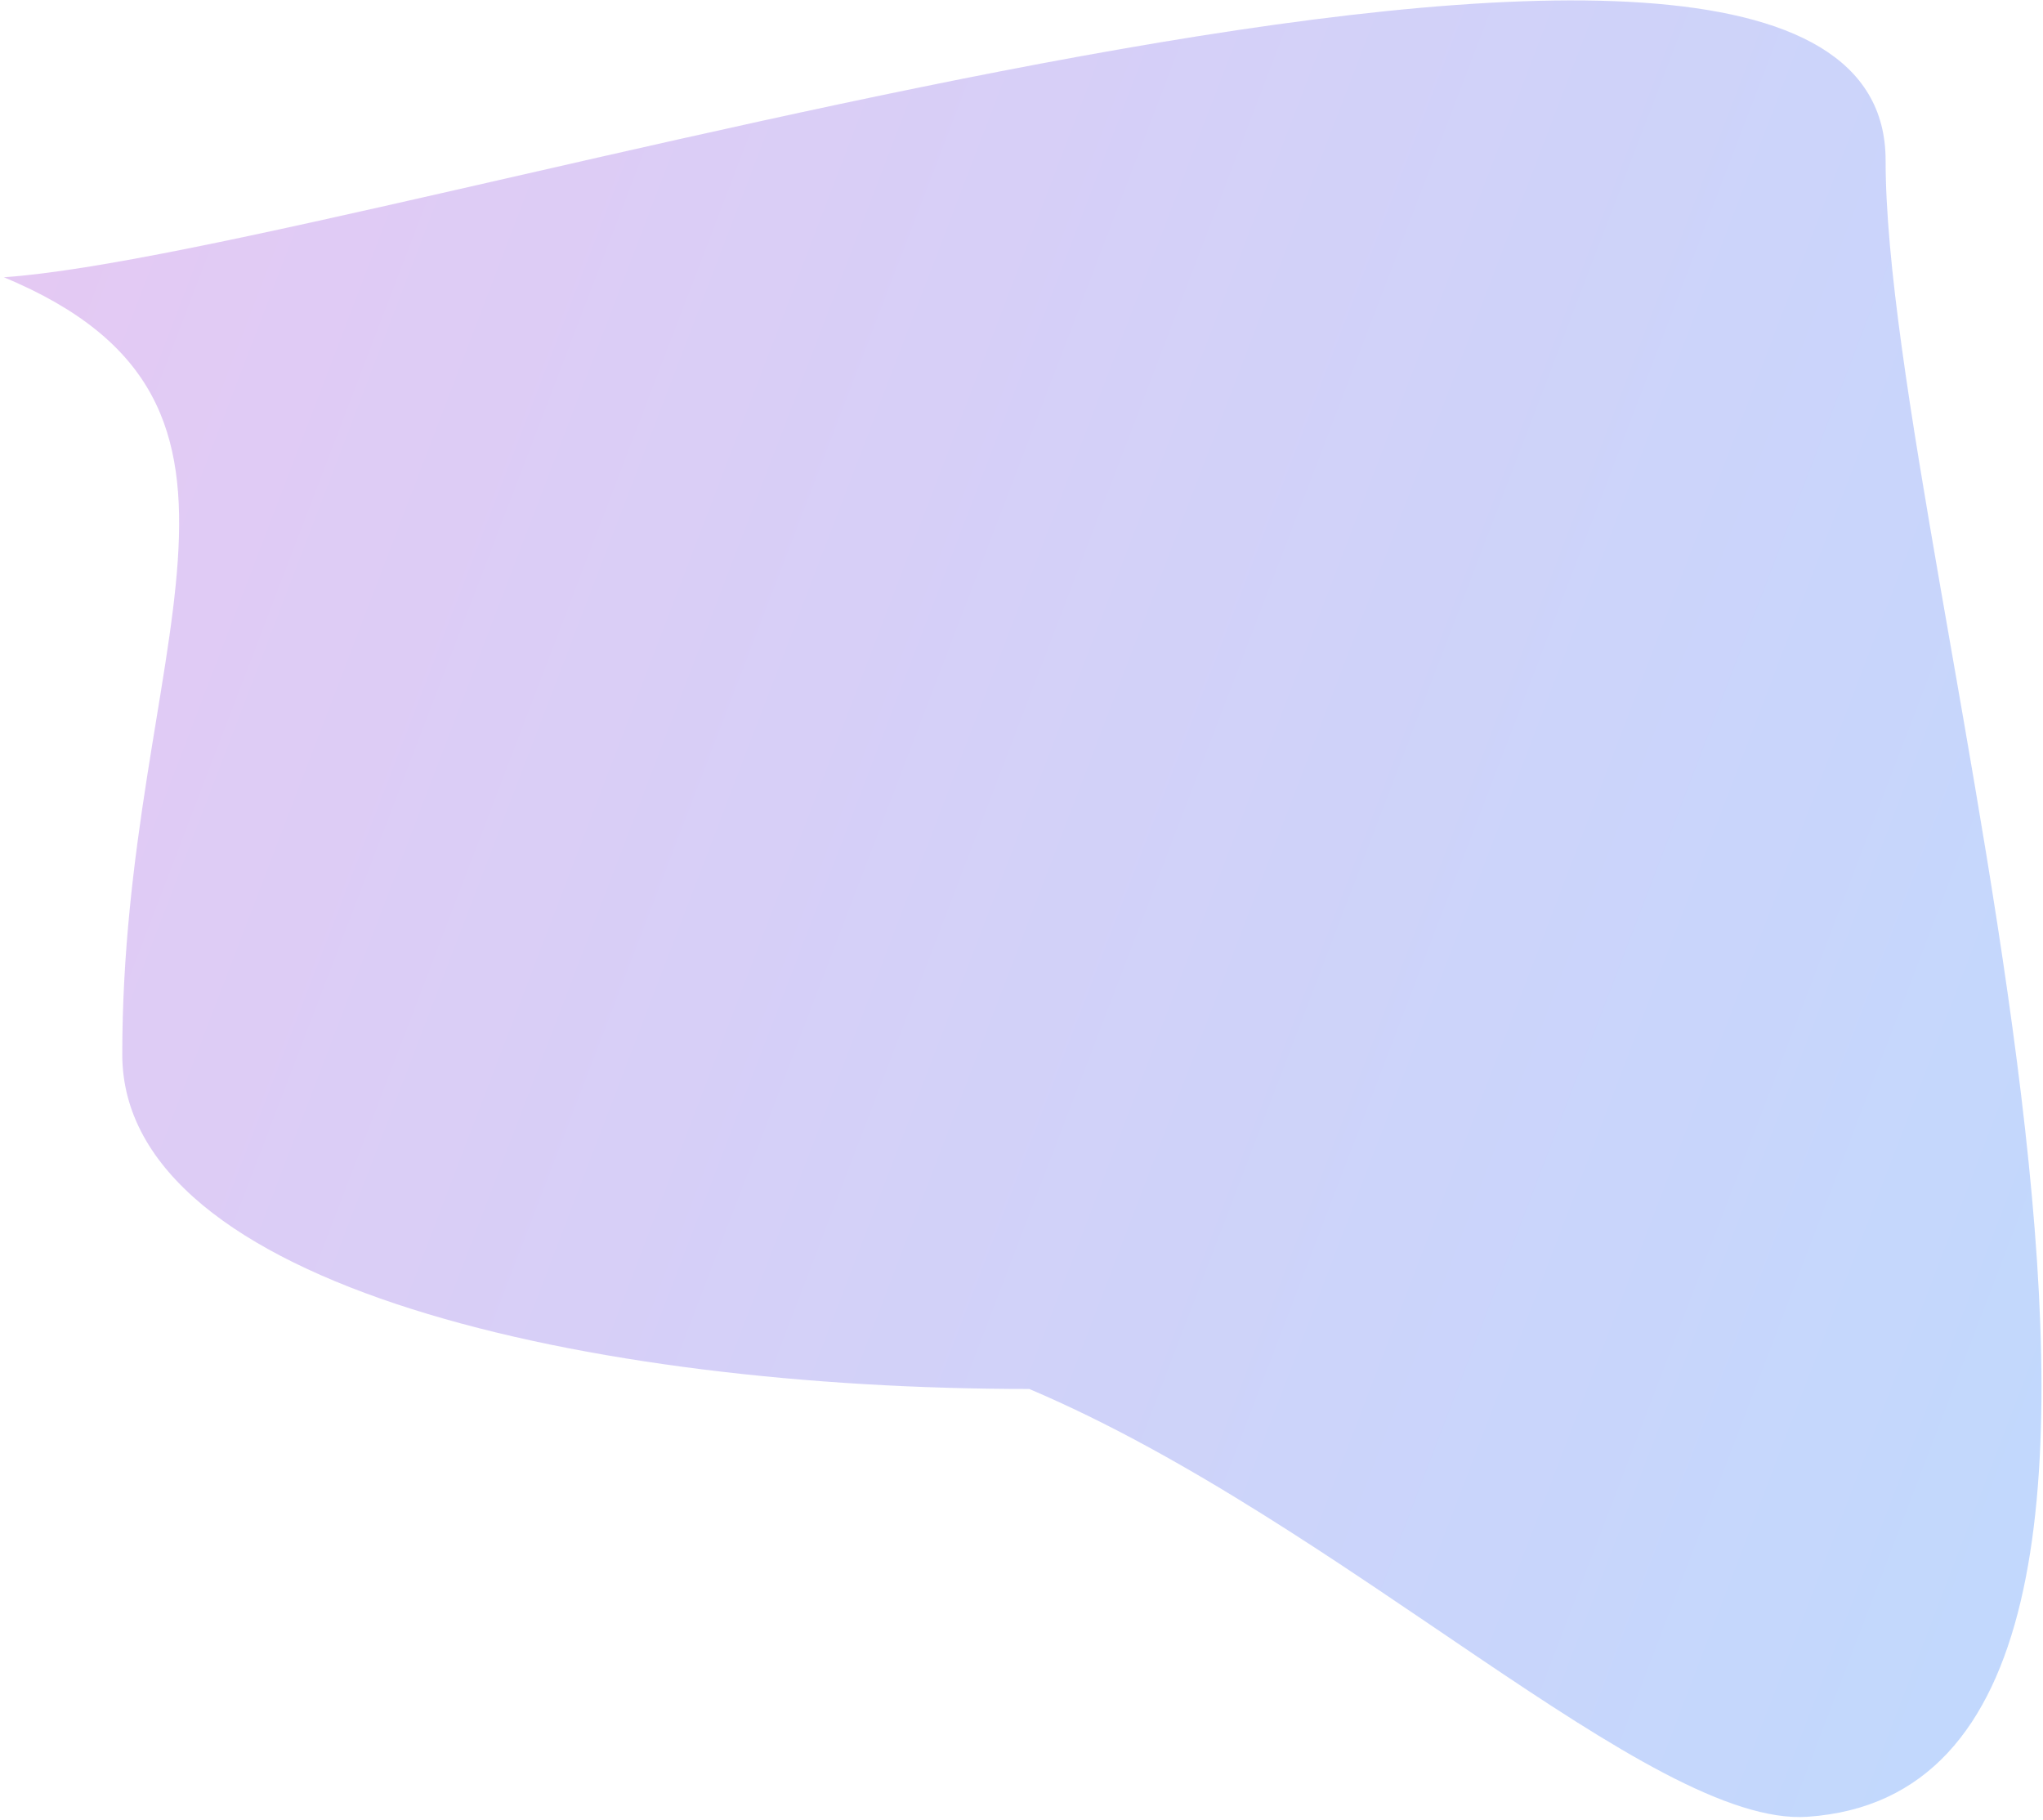 <svg preserveAspectRatio="none" width="504" height="449" viewBox="0 0 504 449" fill="none" xmlns="http://www.w3.org/2000/svg">
<g opacity="0.6">
<path vector-effect="non-scaling-stroke" d="M0.95 68.392C90.707 62.201 465.172 -61.25 465.172 39.54C465.172 140.329 563.364 440.067 445.933 448.168C407.331 450.831 331.469 375.515 253.917 342.638C146.008 342.638 30.163 317.561 30.163 260.119C30.163 159.329 76.424 99.82 0.95 68.392Z" fill="url(#paint0_linear_1_2958)" fill-opacity="0.5"/>
</g>
<defs>
<linearGradient vector-effect="non-scaling-stroke" id="paint0_linear_1_2958" x1="-12.332" y1="69.56" x2="627.039" y2="314.564" gradientUnits="userSpaceOnUse">
<stop stop-color="#AA4CD9"/>
<stop offset="1" stop-color="#2188FF"/>
</linearGradient>
</defs>
</svg>

